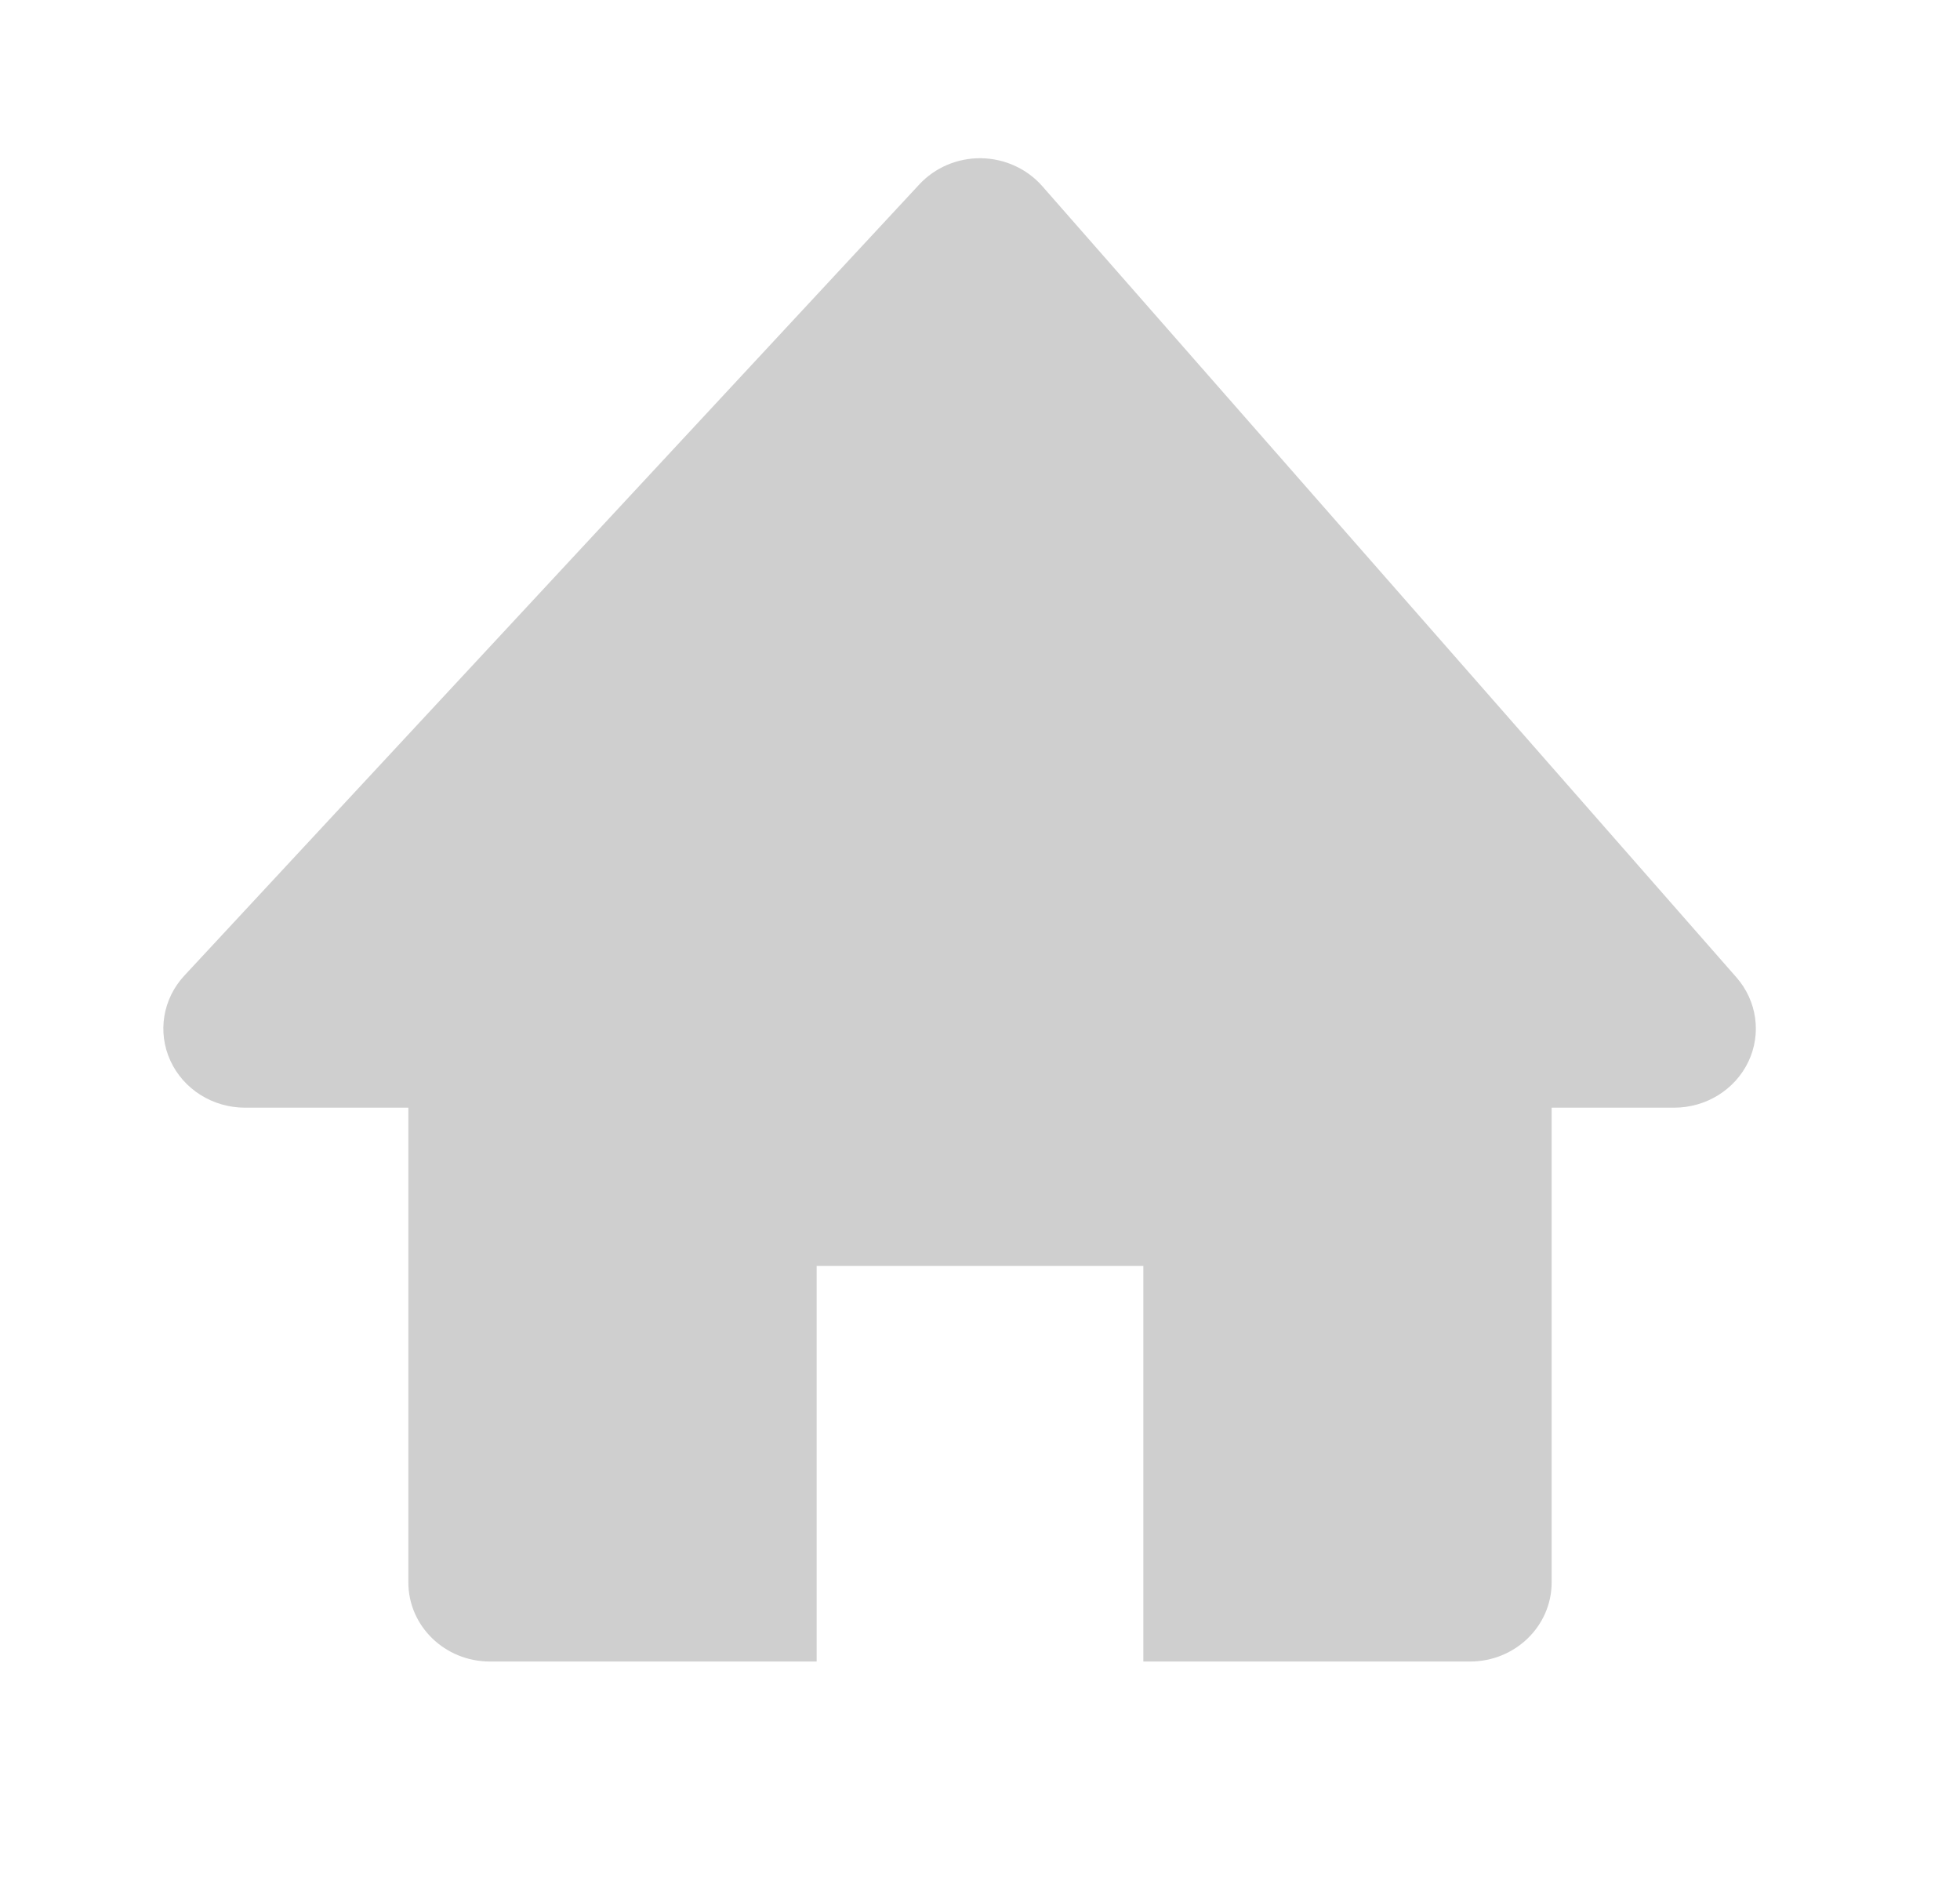 <svg width="32" height="31" viewBox="0 0 32 31" fill="none" xmlns="http://www.w3.org/2000/svg">
<path d="M17.016 3.038C16.767 2.755 16.403 2.589 16.019 2.583C15.634 2.578 15.266 2.734 15.009 3.011L3.009 15.928C2.657 16.307 2.568 16.851 2.782 17.317C2.996 17.783 3.473 18.083 4 18.083H6.667V25.833C6.667 26.547 7.264 27.125 8 27.125H13.333V20.667H18.667V27.125H24C24.736 27.125 25.333 26.547 25.333 25.833V18.083H27.333C27.853 18.083 28.325 17.791 28.544 17.334C28.762 16.877 28.686 16.339 28.349 15.955L17.016 3.038Z" fill="#CFCFCF"/>
</svg>
